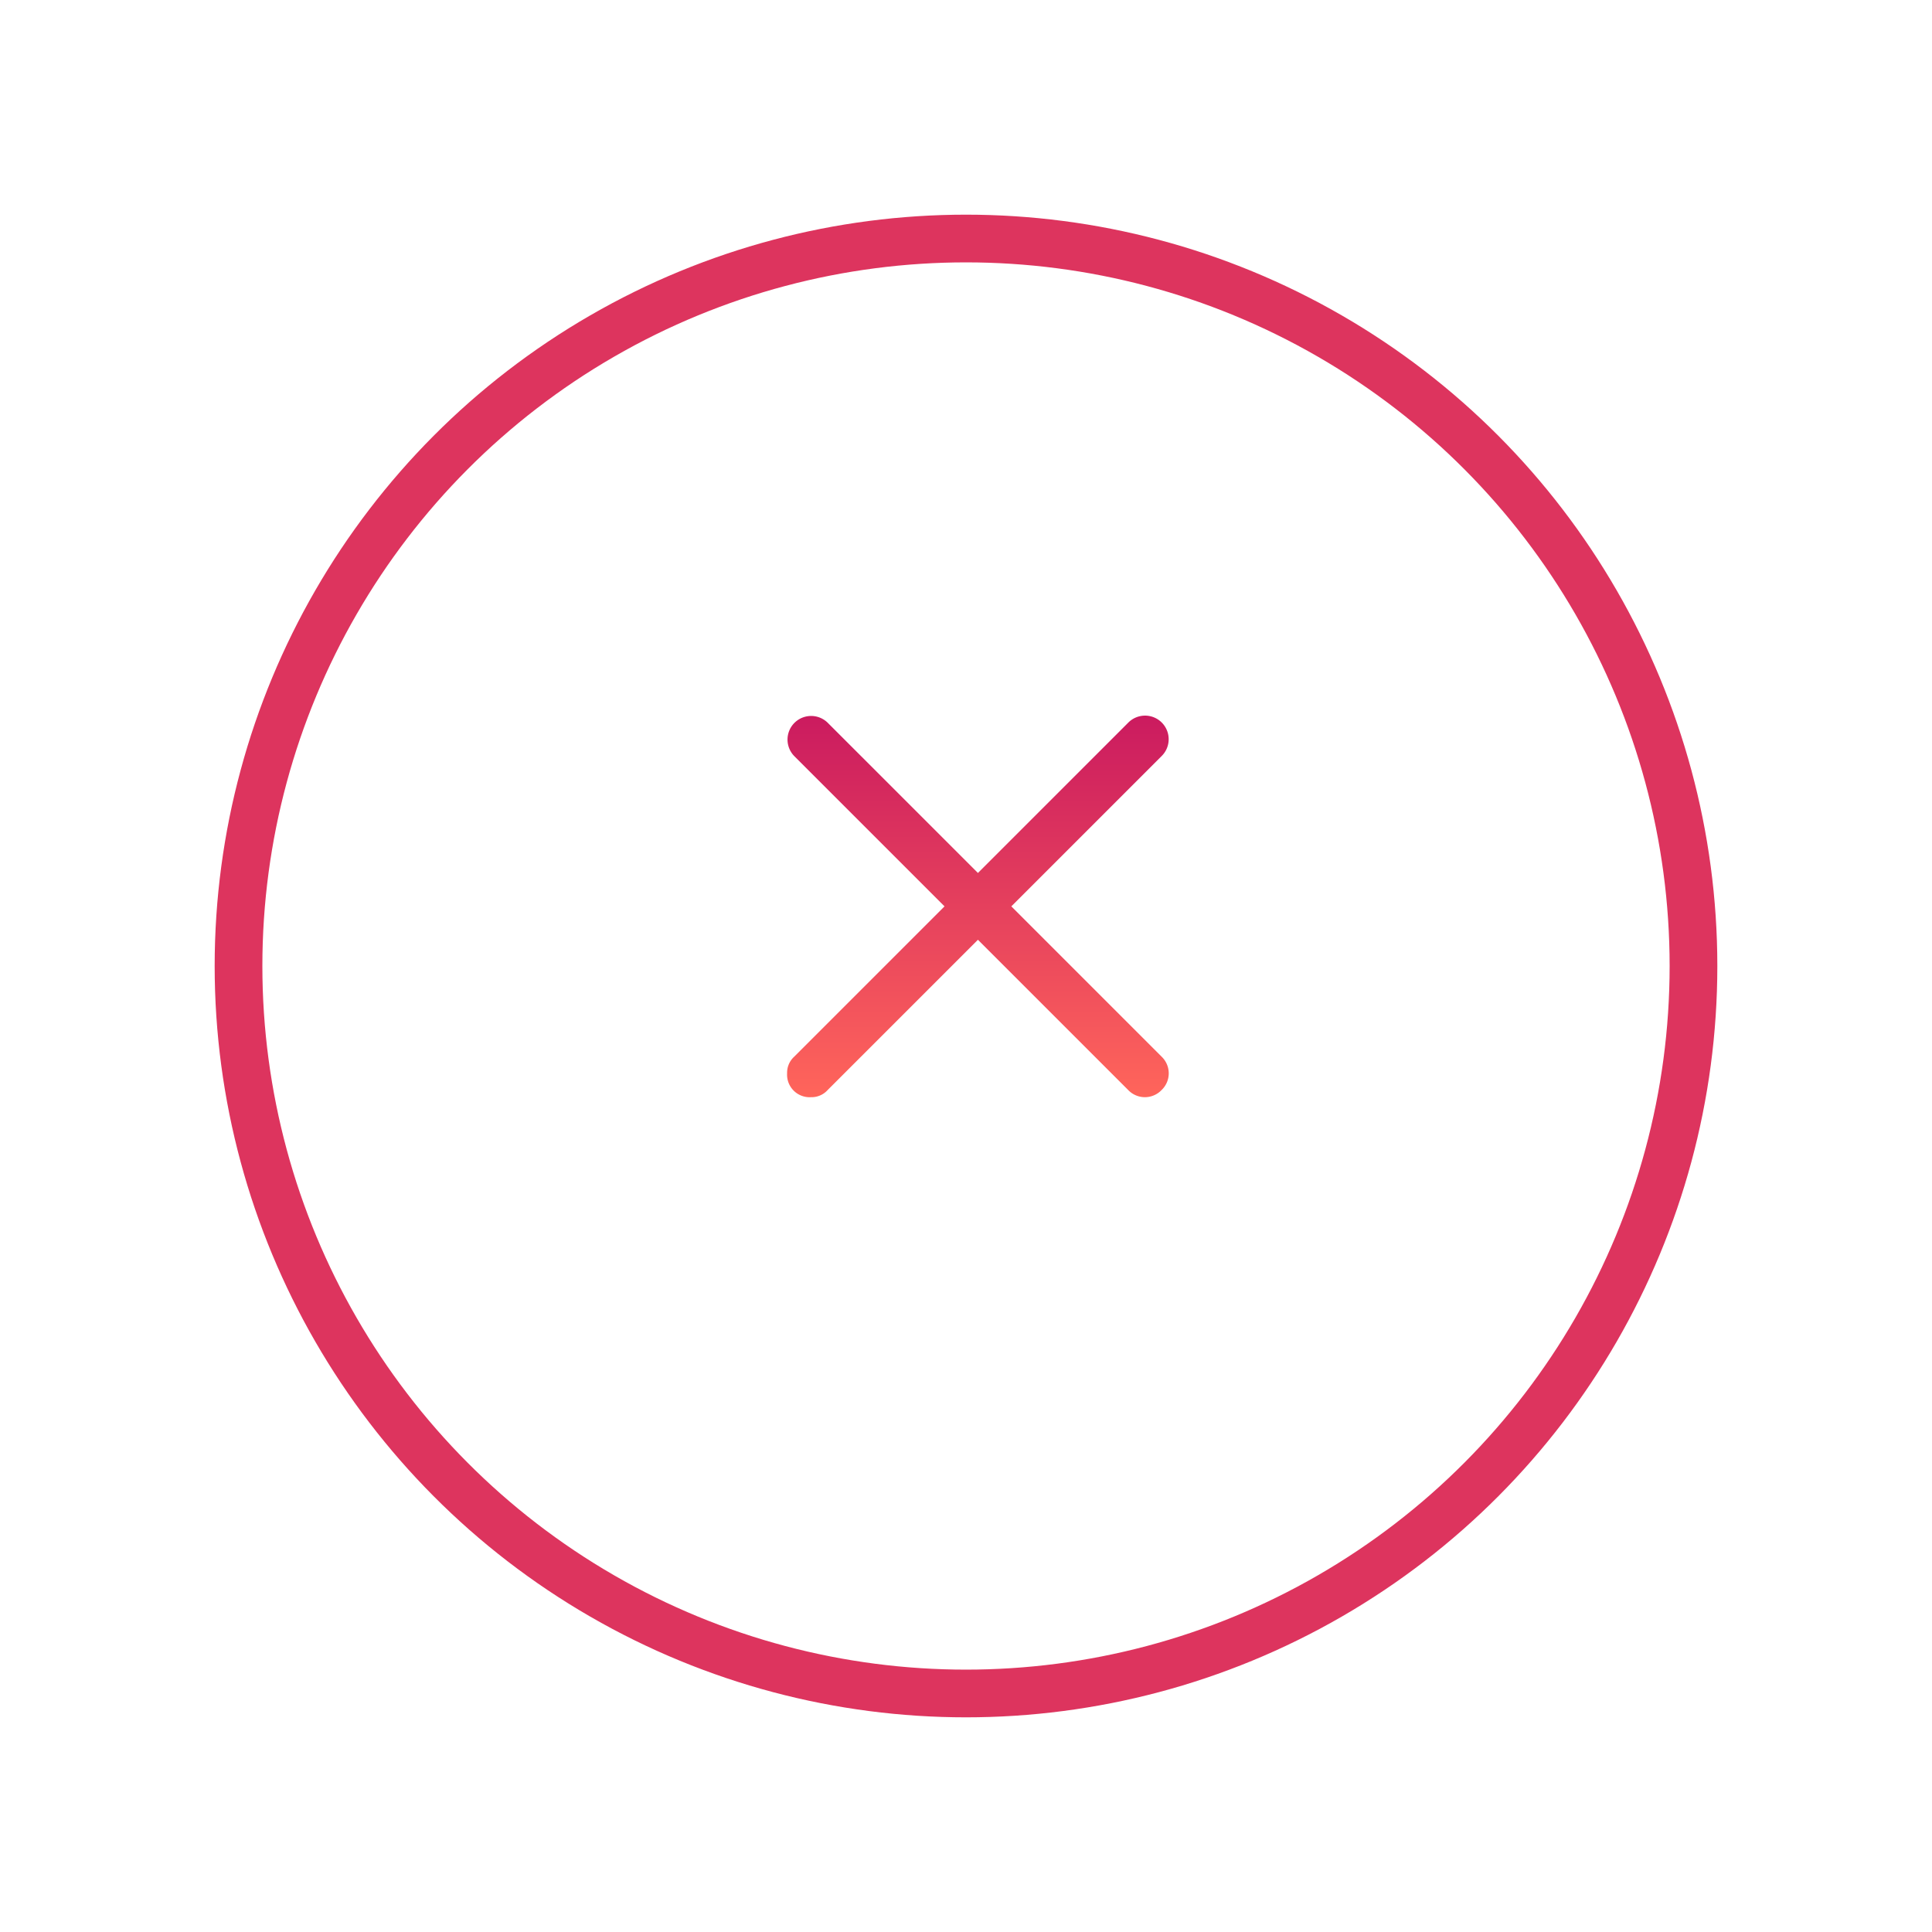 <svg xmlns="http://www.w3.org/2000/svg" xmlns:xlink="http://www.w3.org/1999/xlink" width="81" height="81" viewBox="0 0 81 81">
  <defs>
    <filter id="circle" x="0" y="0" width="81" height="81" filterUnits="userSpaceOnUse">
      <feOffset dy="3" input="SourceAlpha"/>
      <feGaussianBlur stdDeviation="3" result="blur"/>
      <feFlood flood-color="#6d6d6d" flood-opacity="0.161"/>
      <feComposite operator="in" in2="blur"/>
      <feComposite in="SourceGraphic"/>
    </filter>
    <linearGradient id="linear-gradient" x1="0.5" x2="0.5" y2="1" gradientUnits="objectBoundingBox">
      <stop offset="0" stop-color="#cb1b5f"/>
      <stop offset="1" stop-color="#ff655b"/>
    </linearGradient>
  </defs>
  <g id="close" transform="translate(-108 -679)">
    <g transform="matrix(1, 0, 0, 1, 108, 679)" filter="url(#circle)">
      <g id="circle-2" data-name="circle" transform="translate(9 6)" fill="#fff" stroke="#dd345e" stroke-width="2">
        <circle cx="31.5" cy="31.5" r="31.5" stroke="none"/>
        <circle cx="31.5" cy="31.5" r="30.5" fill="none"/>
      </g>
    </g>
    <path id="close-2" data-name="close" d="M13.4,12l6.3-6.3a.99.99,0,1,0-1.4-1.4L12,10.6,5.7,4.3A.99.99,0,0,0,4.3,5.7L10.6,12,4.3,18.3A.908.908,0,0,0,4,19a.945.945,0,0,0,1,1,.908.908,0,0,0,.7-.3L12,13.4l6.3,6.3a.967.967,0,0,0,1.4,0,.967.967,0,0,0,0-1.4Z" transform="translate(137 705)" fill="url(#linear-gradient)"/>
  </g>
</svg>
